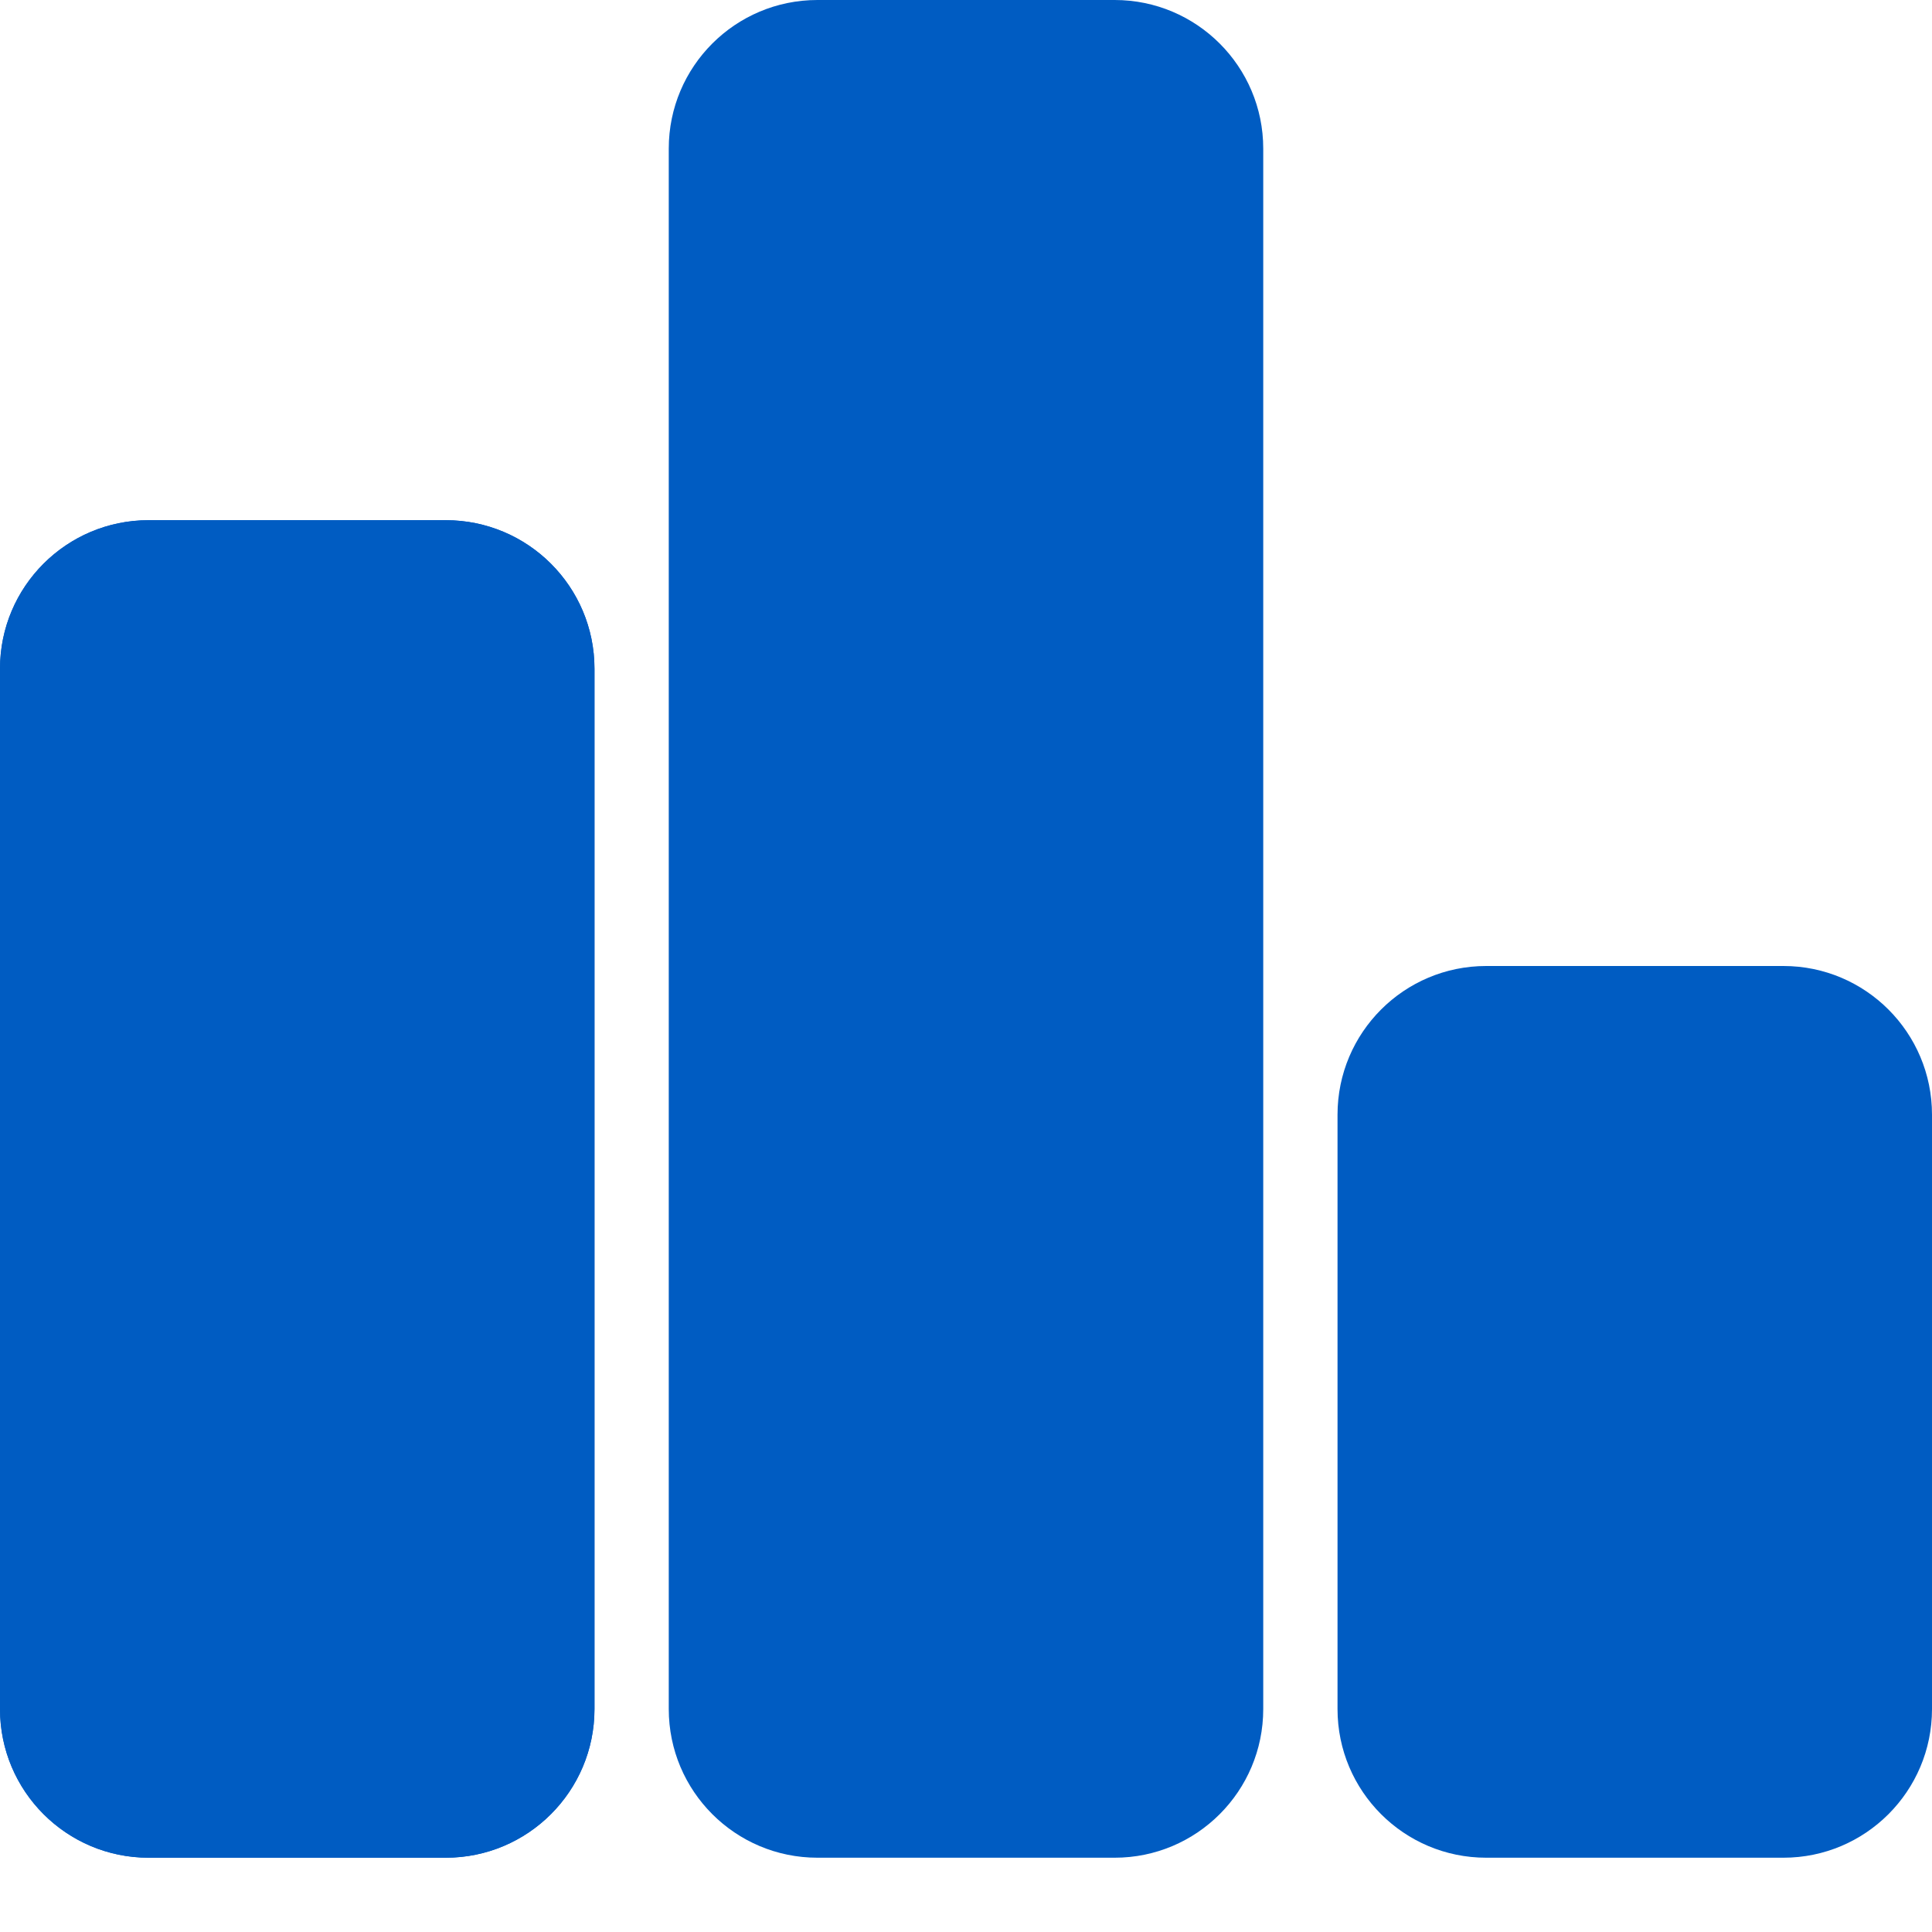 <svg width="20" height="20" viewBox="0 0 20 20" fill="none" xmlns="http://www.w3.org/2000/svg">
<path d="M0 6.923C0 6.073 0.689 5.385 1.538 5.385H4.615C5.465 5.385 6.154 6.073 6.154 6.923V17.692C6.154 18.542 5.465 19.231 4.615 19.231H1.538C0.689 19.231 0 18.542 0 17.692V6.923Z" fill="#005CC2"/>
<path d="M13.846 11.539C13.846 10.689 14.535 10 15.385 10H18.462C19.311 10 20 10.689 20 11.539V17.692C20 18.542 19.311 19.231 18.462 19.231H15.385C14.535 19.231 13.846 18.542 13.846 17.692V11.539Z" fill="#005CC2"/>
<path d="M6.923 1.538C6.923 0.689 7.612 0 8.462 0H11.539C12.388 0 13.077 0.689 13.077 1.538V17.692C13.077 18.542 12.388 19.231 11.539 19.231H8.462C7.612 19.231 6.923 18.542 6.923 17.692V1.538Z" fill="#005CC2"/>
<path d="M1.538 5.385H4.615C5.465 5.385 6.154 6.073 6.154 6.923V17.692C6.154 18.542 5.465 19.231 4.615 19.231H1.538C0.689 19.231 0 18.542 0 17.692V6.923C0 6.073 0.689 5.385 1.538 5.385Z" fill="#005CC2"/>
</svg>
